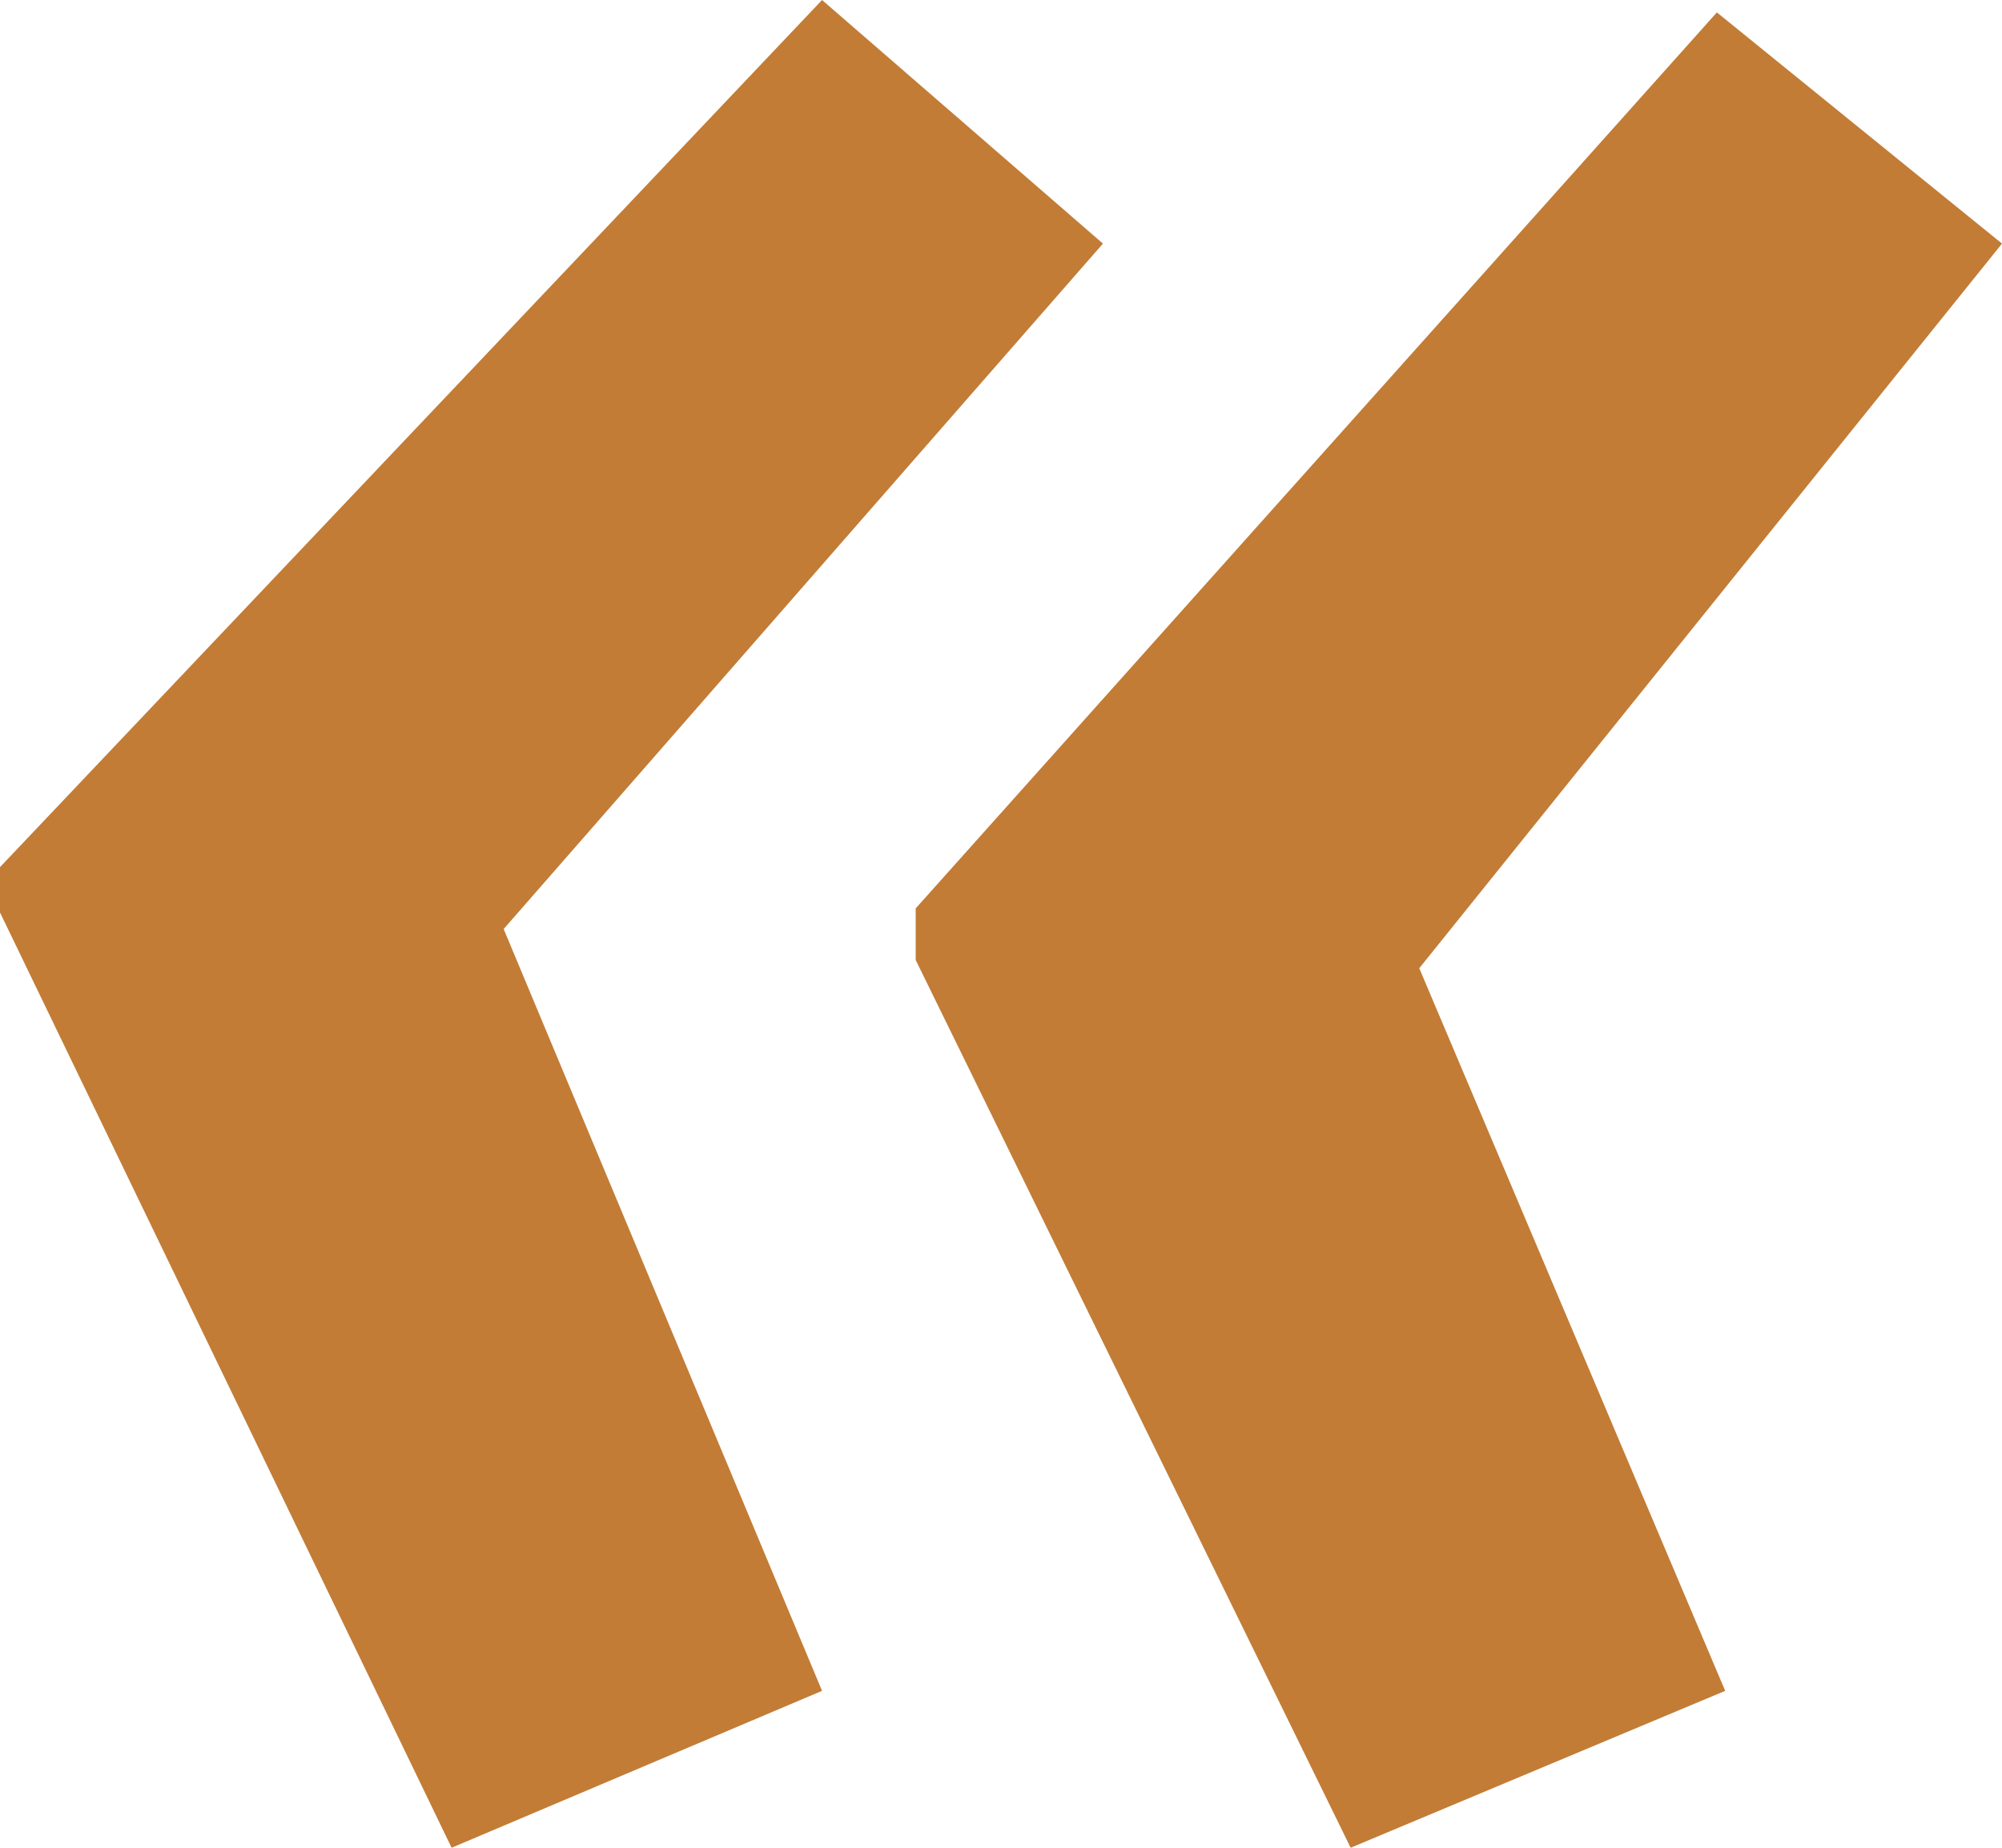<svg width="26" height="24" viewBox="0 0 26 24" fill="none" xmlns="http://www.w3.org/2000/svg">
<path d="M0 11.263L10.676 0L14.324 3.164L6.541 12.067L10.676 21.962L5.865 24L0 11.852V11.263ZM11.892 11.799L22.297 0.161L26 3.164L18.432 12.576L22.405 21.962L17.541 24L11.892 12.469V11.799Z" fill="#C27C36"/>
</svg>
